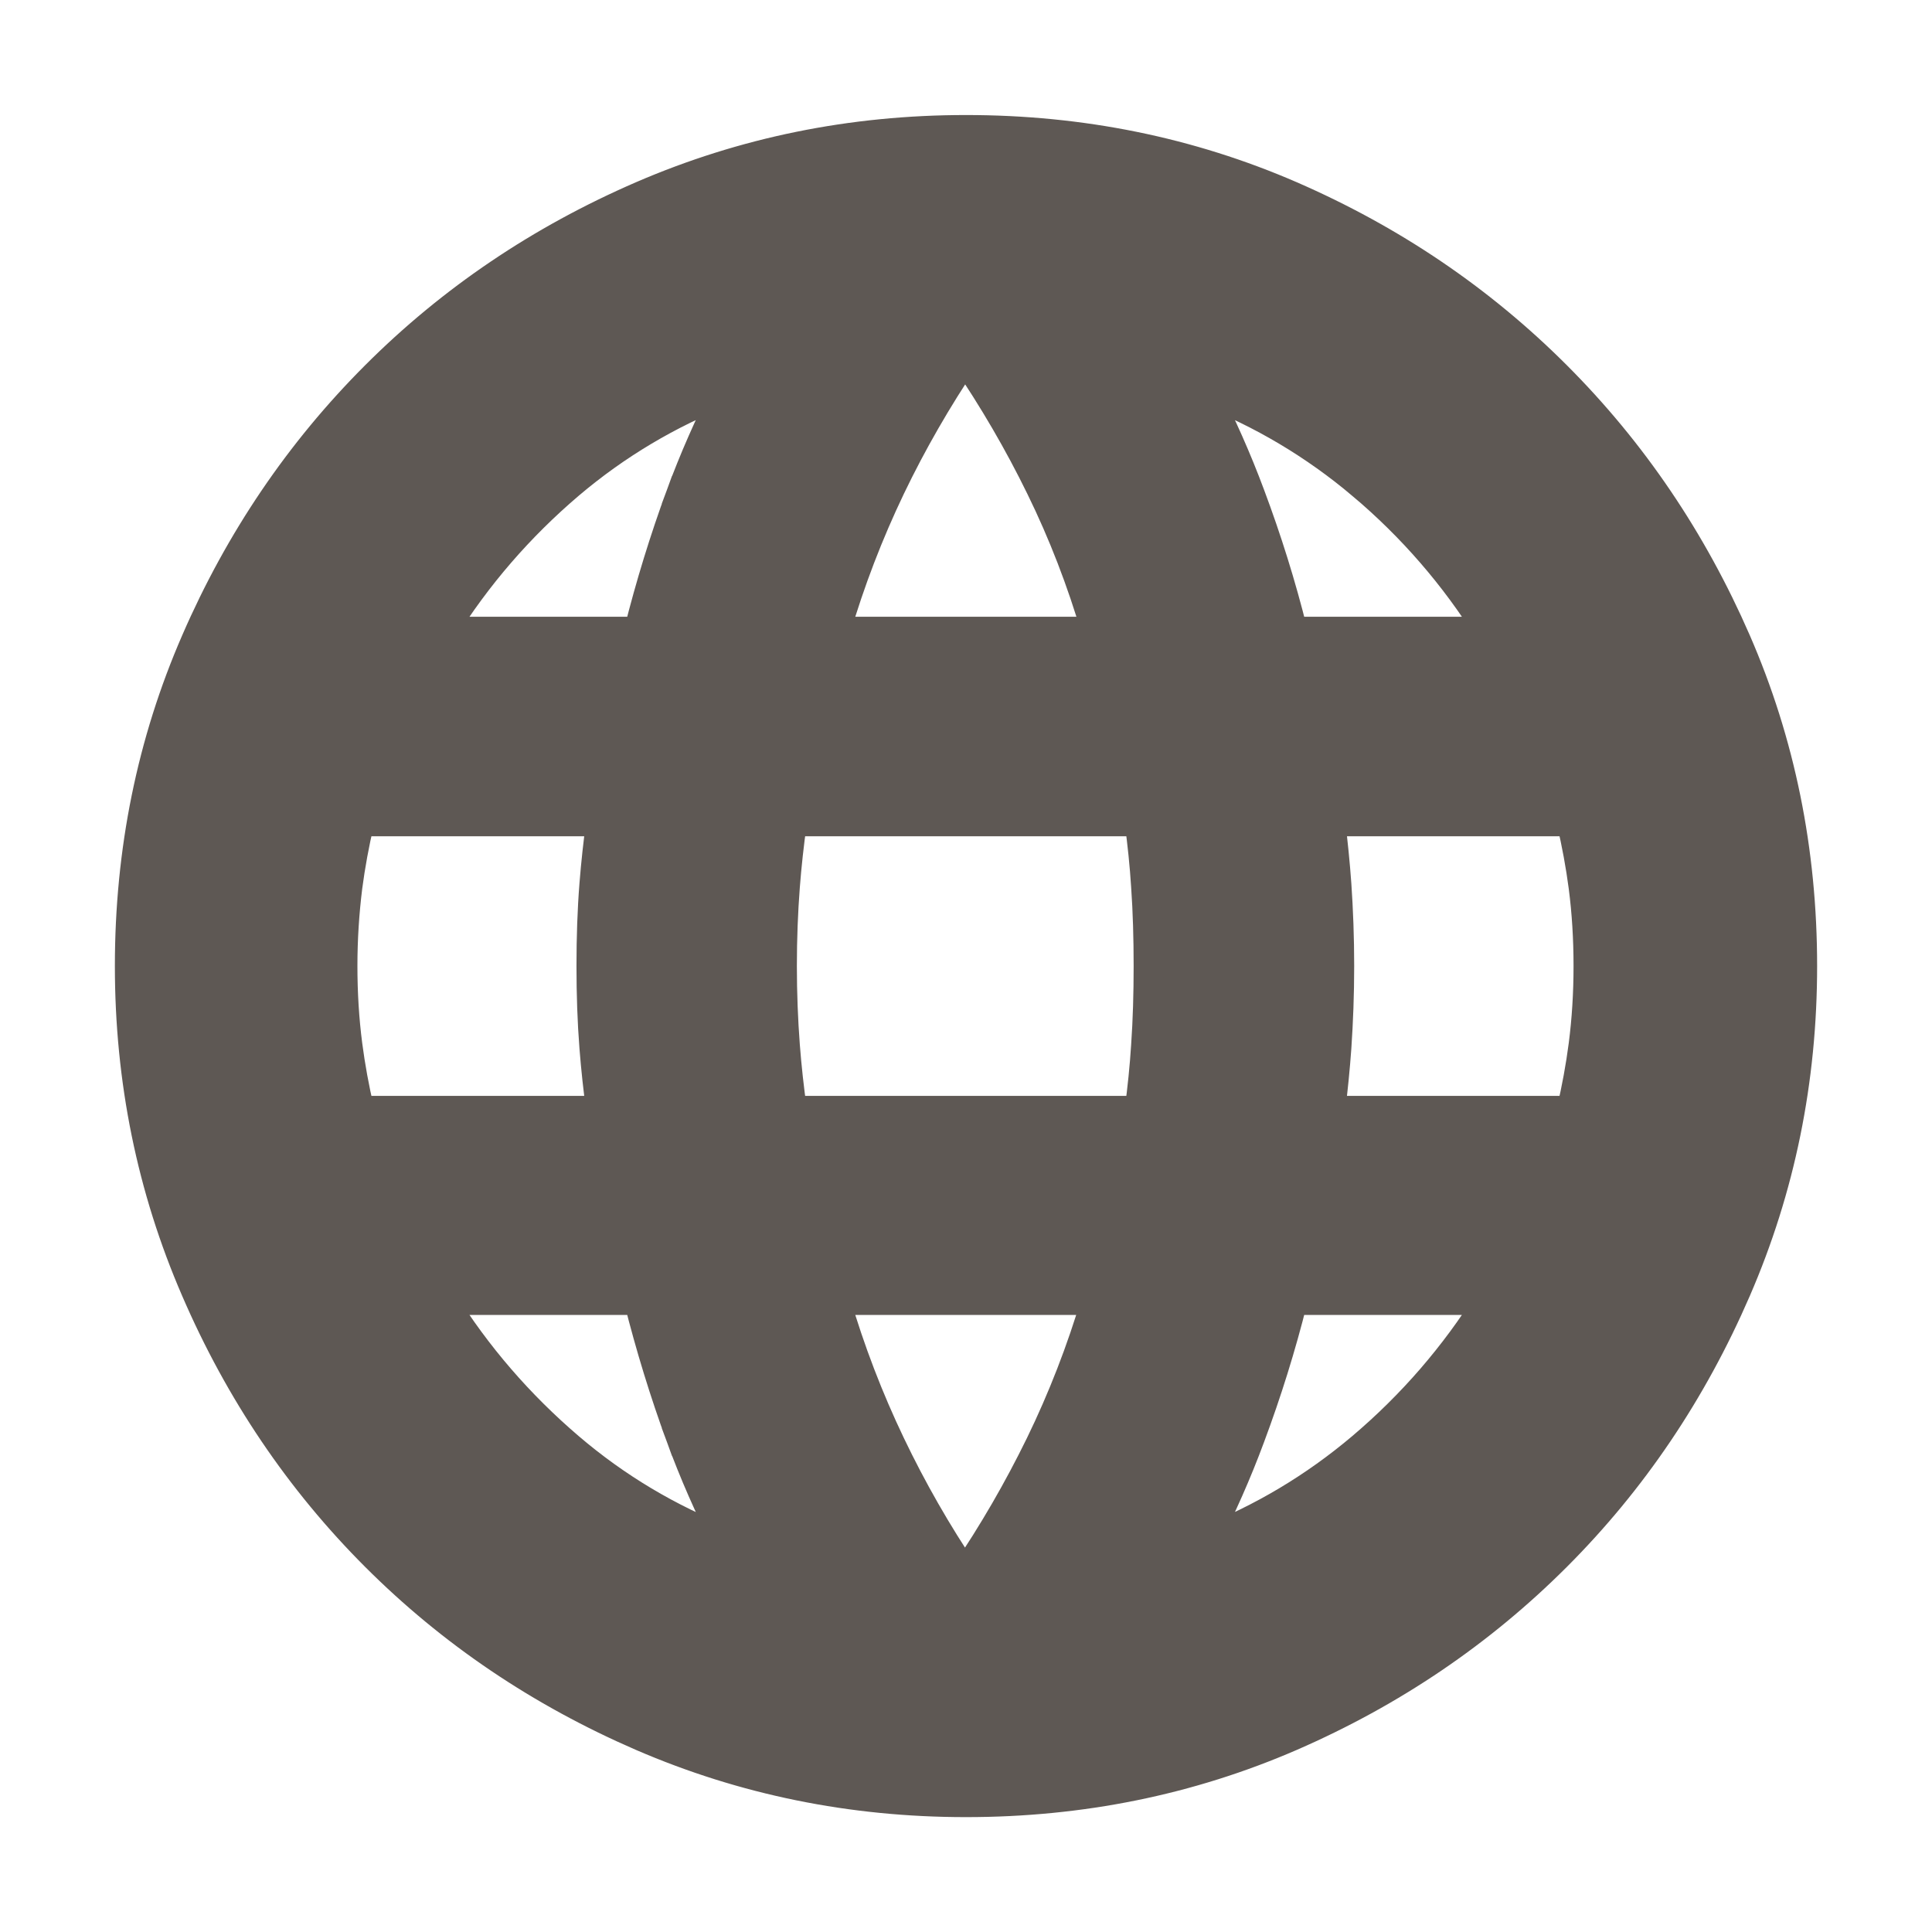<svg width="13" height="13" viewBox="0 0 13 13" fill="none" xmlns="http://www.w3.org/2000/svg">
<mask id="mask0_2088_1894" style="mask-type:alpha" maskUnits="userSpaceOnUse" x="0" y="0" width="13" height="13">
<rect width="13" height="13" fill="#D9D9D9"/>
</mask>
<g mask="url(#mask0_2088_1894)">
<path d="M2.974 8.748H4.298C4.377 9.061 4.471 9.368 4.581 9.668L4.675 9.633L4.581 9.668C4.67 9.91 4.773 10.146 4.89 10.373C4.498 10.22 4.145 10.009 3.83 9.74C3.494 9.453 3.208 9.123 2.974 8.748ZM9.164 3.26L9.228 3.183L9.164 3.26C9.502 3.545 9.788 3.875 10.022 4.25H8.698C8.62 3.936 8.524 3.63 8.412 3.331C8.322 3.089 8.218 2.855 8.101 2.628C8.492 2.781 8.846 2.992 9.164 3.26ZM4.581 3.331L4.675 3.366L4.581 3.331C4.471 3.63 4.377 3.936 4.298 4.25H2.974C3.208 3.875 3.494 3.545 3.83 3.259C4.145 2.992 4.498 2.781 4.89 2.628C4.773 2.855 4.67 3.09 4.581 3.331ZM4.319 11.683C5.004 11.979 5.731 12.127 6.5 12.127C7.275 12.127 8.004 11.979 8.686 11.683C9.366 11.387 9.961 10.984 10.472 10.473C10.983 9.962 11.386 9.364 11.682 8.681C11.979 7.996 12.127 7.269 12.127 6.5C12.127 5.725 11.979 4.996 11.682 4.314C11.386 3.635 10.983 3.039 10.472 2.528C9.961 2.017 9.366 1.614 8.686 1.318C8.004 1.022 7.275 0.874 6.5 0.874C5.731 0.874 5.004 1.022 4.319 1.318C3.636 1.614 3.039 2.017 2.528 2.528C2.017 3.039 1.613 3.635 1.318 4.314C1.021 4.996 0.873 5.725 0.873 6.5C0.873 7.269 1.021 7.996 1.318 8.681C1.613 9.364 2.017 9.962 2.528 10.473C3.039 10.984 3.636 11.387 4.319 11.683ZM7 9.72C6.852 10.023 6.683 10.315 6.493 10.595C6.304 10.315 6.137 10.023 5.992 9.72C5.845 9.413 5.72 9.089 5.62 8.748H7.377C7.276 9.088 7.15 9.412 7 9.72ZM9.163 9.74C8.846 10.008 8.492 10.22 8.101 10.373C8.218 10.146 8.322 9.911 8.412 9.668C8.524 9.368 8.62 9.061 8.698 8.748H10.022C9.788 9.122 9.502 9.453 9.163 9.74ZM4.045 5.527C4.025 5.67 4.01 5.811 3.999 5.949C3.985 6.125 3.979 6.308 3.979 6.5C3.979 6.69 3.985 6.873 3.999 7.05C4.01 7.189 4.025 7.331 4.045 7.474H2.419C2.384 7.325 2.357 7.177 2.338 7.031C2.316 6.861 2.305 6.684 2.305 6.5C2.305 6.315 2.317 6.137 2.338 5.968C2.357 5.823 2.384 5.676 2.419 5.527H4.045ZM7.711 7.036C7.702 7.179 7.687 7.326 7.667 7.474H5.33C5.309 7.325 5.293 7.179 5.282 7.035C5.269 6.863 5.262 6.685 5.262 6.5C5.262 6.313 5.269 6.135 5.282 5.965C5.293 5.822 5.309 5.676 5.33 5.527H7.667C7.687 5.675 7.702 5.821 7.711 5.963C7.723 6.134 7.728 6.313 7.728 6.5C7.728 6.686 7.723 6.864 7.711 7.036ZM10.655 7.031C10.636 7.177 10.609 7.325 10.574 7.474H8.951C8.969 7.33 8.983 7.189 8.993 7.05C9.005 6.873 9.012 6.69 9.012 6.5C9.012 6.309 9.005 6.125 8.993 5.95C8.983 5.811 8.969 5.67 8.951 5.527H10.574C10.609 5.676 10.636 5.823 10.655 5.968C10.677 6.137 10.688 6.315 10.688 6.5C10.688 6.684 10.677 6.861 10.655 7.031ZM6.494 2.405C6.685 2.686 6.855 2.977 7.003 3.28C7.153 3.586 7.278 3.909 7.378 4.25H5.62C5.72 3.909 5.845 3.586 5.992 3.279C6.137 2.977 6.305 2.686 6.494 2.405Z" fill="#5E5854" stroke="#5E5854" stroke-width="0.2"/>
</g>
</svg>

